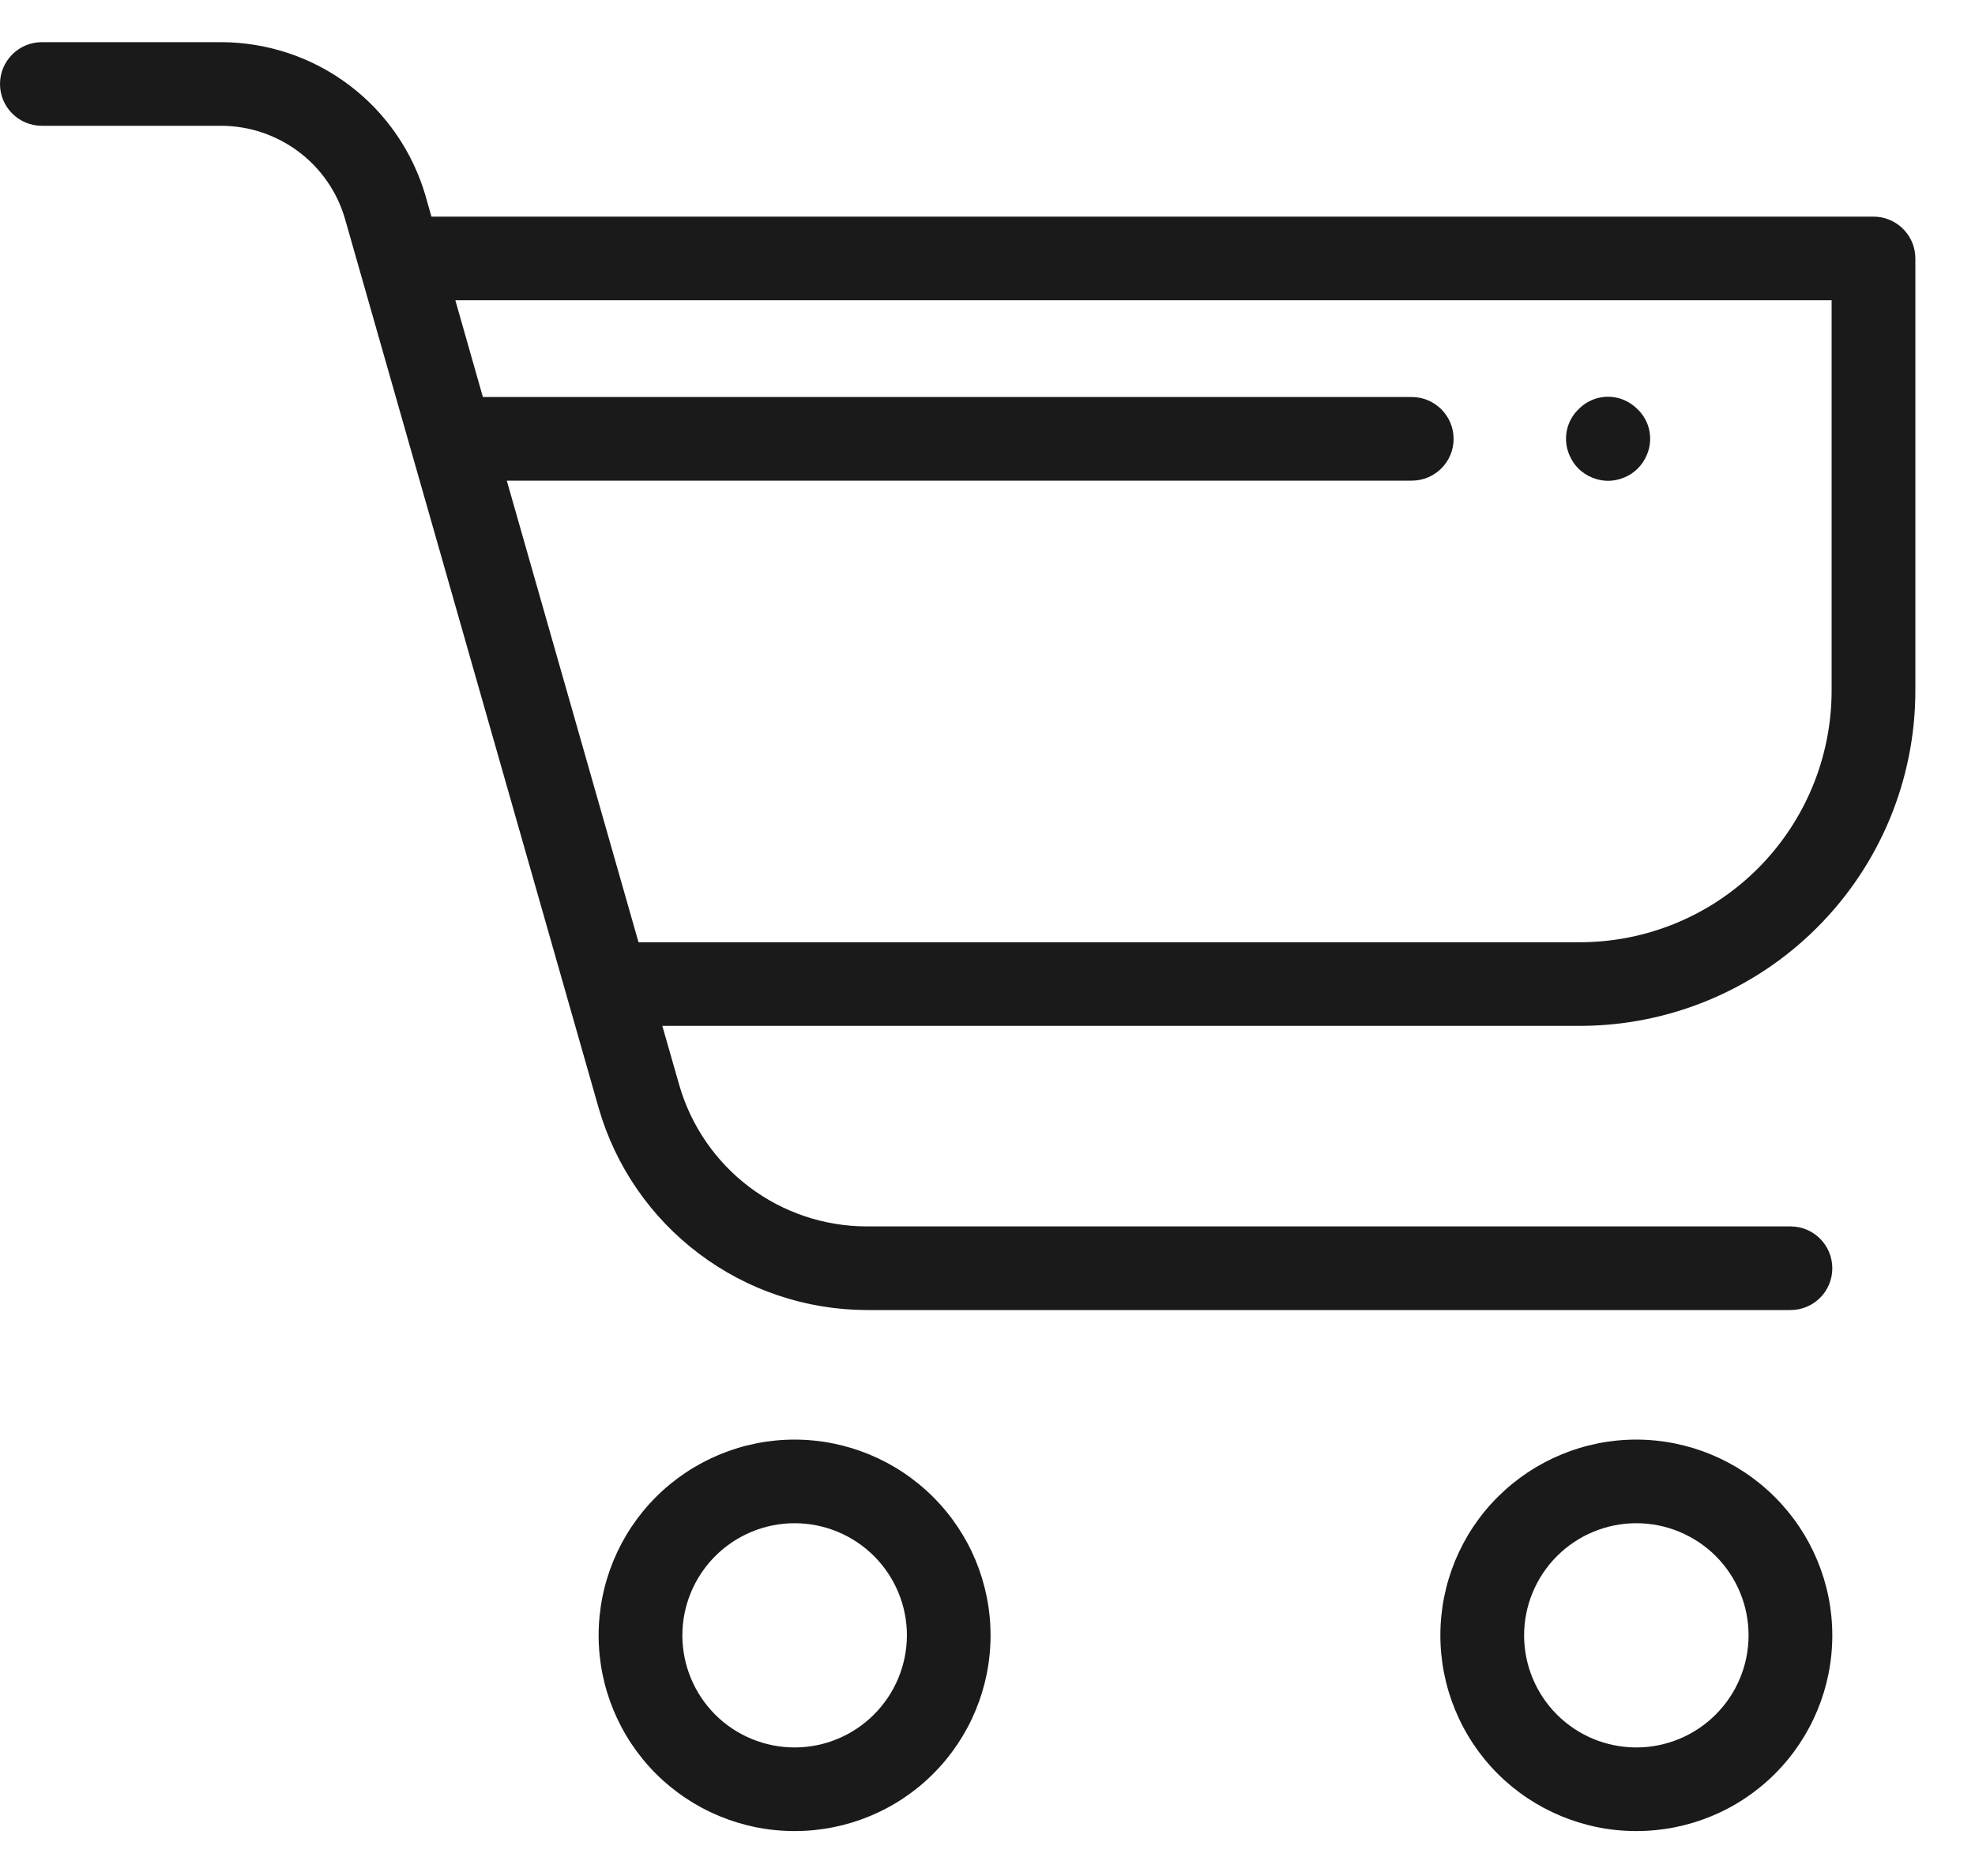<svg width="20" height="19" viewBox="0 0 20 19" fill="none" xmlns="http://www.w3.org/2000/svg">
<path d="M18.972 2.194H4.369L4.31 1.986H4.31C4.18 1.538 3.909 1.143 3.536 0.862C3.164 0.581 2.71 0.429 2.243 0.427H0.424C0.19 0.427 -0 0.617 -0 0.851C-0 1.085 0.19 1.274 0.424 1.274H2.243C2.526 1.275 2.8 1.368 3.026 1.538C3.252 1.708 3.416 1.947 3.494 2.218L6.063 11.224C6.233 11.812 6.589 12.329 7.078 12.697C7.567 13.066 8.162 13.266 8.775 13.268H18.131C18.366 13.268 18.555 13.079 18.555 12.845C18.555 12.611 18.366 12.421 18.131 12.421H8.775C8.346 12.42 7.93 12.28 7.588 12.022C7.247 11.764 6.998 11.403 6.879 10.991L6.707 10.39H16C16.901 10.389 17.764 10.031 18.4 9.395C19.037 8.759 19.395 7.897 19.396 6.998V2.617C19.396 2.384 19.206 2.194 18.972 2.194L18.972 2.194ZM18.548 6.998C18.547 7.672 18.278 8.319 17.801 8.796C17.323 9.274 16.676 9.542 16 9.543H6.466L5.132 4.868H14.296C14.53 4.868 14.72 4.679 14.72 4.445C14.72 4.211 14.53 4.021 14.296 4.021H4.89L4.611 3.041H18.548L18.548 6.998Z" fill="#1B1A1A"/>
<path d="M8.047 14.58C7.521 14.58 7.016 14.789 6.643 15.161C6.271 15.533 6.062 16.037 6.062 16.563C6.062 17.088 6.271 17.593 6.643 17.965C7.015 18.336 7.52 18.545 8.047 18.545C8.573 18.545 9.078 18.337 9.45 17.965C9.822 17.593 10.031 17.089 10.031 16.563C10.031 16.037 9.822 15.533 9.45 15.162C9.078 14.79 8.573 14.581 8.047 14.58L8.047 14.58ZM8.047 17.698C7.746 17.698 7.456 17.579 7.243 17.366C7.03 17.153 6.91 16.864 6.91 16.563C6.91 16.262 7.03 15.973 7.243 15.76C7.456 15.547 7.745 15.427 8.047 15.427C8.348 15.427 8.638 15.547 8.851 15.76C9.064 15.973 9.184 16.262 9.184 16.563C9.183 16.864 9.063 17.152 8.85 17.365C8.637 17.578 8.348 17.698 8.047 17.698L8.047 17.698Z" fill="#1B1A1A"/>
<path d="M16.571 14.58C16.044 14.58 15.54 14.789 15.167 15.161C14.795 15.532 14.586 16.037 14.586 16.562C14.586 17.088 14.795 17.593 15.167 17.965C15.539 18.336 16.044 18.545 16.57 18.545C17.097 18.545 17.602 18.337 17.974 17.965C18.346 17.593 18.555 17.089 18.555 16.563C18.555 16.037 18.345 15.533 17.973 15.162C17.601 14.79 17.097 14.581 16.571 14.58L16.571 14.58ZM16.571 17.698C16.269 17.698 15.98 17.579 15.767 17.366C15.554 17.153 15.434 16.864 15.434 16.563C15.434 16.262 15.554 15.973 15.767 15.76C15.98 15.547 16.269 15.427 16.571 15.427C16.872 15.427 17.161 15.547 17.375 15.76C17.588 15.973 17.707 16.262 17.707 16.563C17.707 16.864 17.587 17.152 17.374 17.365C17.161 17.578 16.872 17.698 16.571 17.698L16.571 17.698Z" fill="#1B1A1A"/>
<path d="M15.985 4.747C16.065 4.824 16.171 4.868 16.282 4.87C16.339 4.87 16.395 4.858 16.448 4.836C16.498 4.816 16.544 4.785 16.583 4.747C16.623 4.707 16.655 4.66 16.677 4.607C16.745 4.449 16.708 4.264 16.583 4.145C16.544 4.105 16.498 4.074 16.448 4.052C16.289 3.984 16.105 4.021 15.985 4.145C15.861 4.264 15.824 4.449 15.892 4.607C15.914 4.66 15.945 4.707 15.985 4.747L15.985 4.747Z" fill="#1B1A1A"/>
</svg>
